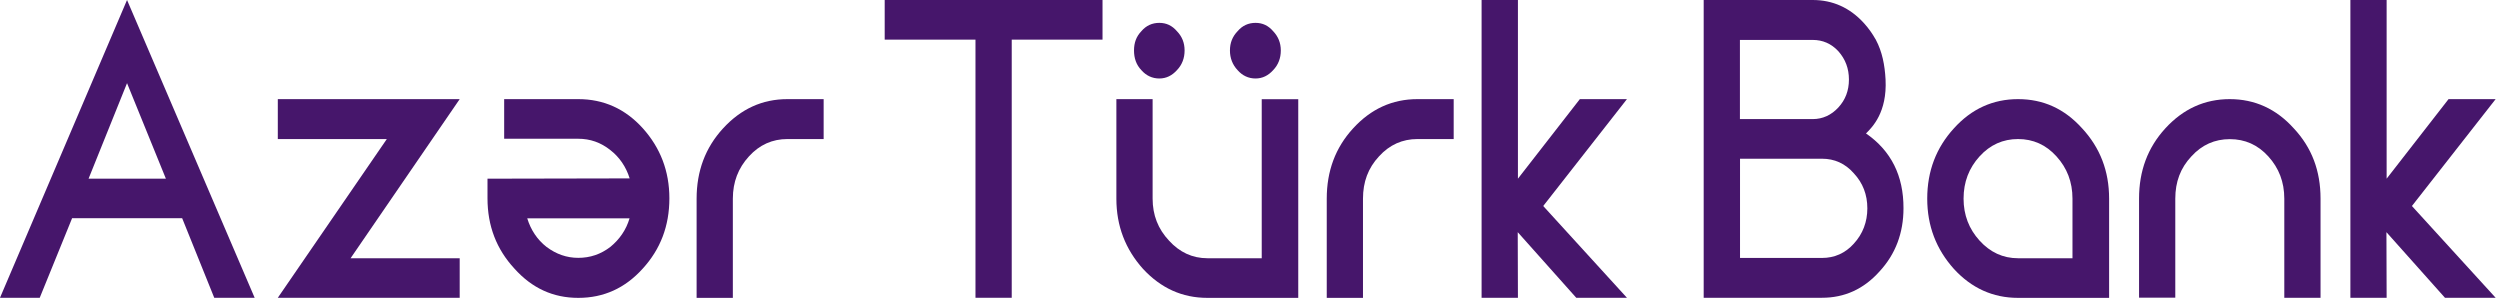 <svg width="258" height="31" viewBox="0 0 258 31" fill="none" xmlns="http://www.w3.org/2000/svg">
<path fill-rule="evenodd" clip-rule="evenodd" d="M28.67 10.23V14.35H39.92L28.67 30.73H47.44V26.65H36.18L47.44 10.23H28.67Z" fill="#46166B"/>
<path fill-rule="evenodd" clip-rule="evenodd" d="M129.57 8.1C130.3 8.1 130.89 7.79 131.39 7.24C131.92 6.69 132.18 6 132.18 5.21C132.18 4.42 131.91 3.77 131.39 3.22C130.89 2.64 130.3 2.36 129.57 2.36C128.84 2.36 128.21 2.64 127.72 3.22C127.19 3.77 126.93 4.42 126.93 5.21C126.93 6 127.2 6.69 127.72 7.24C128.21 7.8 128.84 8.1 129.57 8.1Z" fill="#46166B"/>
<path fill-rule="evenodd" clip-rule="evenodd" d="M119.64 8.1C120.37 8.1 120.96 7.79 121.46 7.24C121.99 6.69 122.25 6 122.25 5.21C122.25 4.42 121.99 3.77 121.46 3.22C120.96 2.64 120.37 2.36 119.64 2.36C118.91 2.36 118.28 2.64 117.79 3.22C117.26 3.77 117.03 4.42 117.03 5.21C117.03 6 117.26 6.69 117.79 7.24C118.28 7.8 118.91 8.1 119.64 8.1Z" fill="#46166B"/>
<path fill-rule="evenodd" clip-rule="evenodd" d="M0 30.73H4.1L7.44 22.52H18.8L22.11 30.73H26.28L13.11 0L0 30.73ZM9.14 18.44L13.11 8.58L17.12 18.44H9.14Z" fill="#46166B"/>
<path fill-rule="evenodd" clip-rule="evenodd" d="M91.3 4.09H100.67V30.73H104.41V4.09H113.78V0H91.3V4.09Z" fill="#46166B"/>
<path fill-rule="evenodd" clip-rule="evenodd" d="M130.2 26.65H124.61C123.05 26.65 121.73 26.03 120.64 24.83C119.51 23.63 118.95 22.19 118.95 20.5V10.23H115.21V20.5C115.21 23.32 116.14 25.72 117.96 27.75C119.81 29.74 122 30.74 124.61 30.74H133.98V10.24H130.21V26.65H130.2Z" fill="#46166B"/>
<path fill-rule="evenodd" clip-rule="evenodd" d="M74.61 13.26C72.79 15.25 71.89 17.65 71.89 20.51V30.74H75.63V20.5C75.63 18.78 76.19 17.34 77.29 16.14C78.38 14.94 79.71 14.35 81.26 14.35H85V10.23H81.26C78.68 10.23 76.47 11.23 74.61 13.26Z" fill="#46166B"/>
<path fill-rule="evenodd" clip-rule="evenodd" d="M192.57 13.77C193.22 13.13 194.76 11.6 194.59 8.21C194.51 6.7 194.24 5.33 193.59 4.11C193.58 4.09 193.58 4.08 193.57 4.06H193.56C193.23 3.47 192.84 2.92 192.37 2.4C190.91 0.79 189.13 0 187.07 0H179.56H175.82V30.73H179.56H187.07H188.03C190.35 30.73 192.33 29.84 193.96 28.02C195.62 26.23 196.44 24.04 196.44 21.49C196.45 18.13 195.16 15.56 192.57 13.77ZM179.56 4.12H187.07C188.1 4.12 188.99 4.5 189.72 5.29C190.45 6.11 190.81 7.08 190.81 8.21C190.81 9.34 190.45 10.3 189.72 11.09C188.99 11.88 188.1 12.29 187.07 12.29H179.56V4.12ZM191.32 25.14C190.43 26.14 189.3 26.62 188.04 26.62H179.57V16.38H187.81H188.04C189.3 16.38 190.42 16.86 191.32 17.89C192.25 18.89 192.71 20.09 192.71 21.5C192.71 22.9 192.24 24.14 191.32 25.14Z" fill="#46166B"/>
<path fill-rule="evenodd" clip-rule="evenodd" d="M230.11 10.23C227.53 10.23 225.31 11.23 223.46 13.25C221.64 15.24 220.75 17.64 220.75 20.49V30.72H224.49V20.5C224.49 18.78 225.02 17.34 226.15 16.14C227.24 14.94 228.57 14.36 230.12 14.36C231.68 14.36 233 14.94 234.09 16.14C235.18 17.34 235.74 18.78 235.74 20.5V30.73H239.48V20.5C239.48 17.65 238.59 15.25 236.73 13.26C234.91 11.23 232.69 10.23 230.11 10.23Z" fill="#46166B"/>
<path fill-rule="evenodd" clip-rule="evenodd" d="M163.04 10.23L156.65 18.44V0H152.9V30.73H156.65L156.63 23.96L162.67 30.73H167.9L159.26 21.26L167.9 10.23H163.04Z" fill="#46166B"/>
<path fill-rule="evenodd" clip-rule="evenodd" d="M208.26 10.23C205.68 10.23 203.46 11.23 201.64 13.25C199.82 15.24 198.89 17.65 198.89 20.5C198.89 23.32 199.82 25.72 201.64 27.75C203.46 29.74 205.68 30.74 208.26 30.74H217.66V20.5C217.66 17.65 216.73 15.25 214.88 13.25C213.06 11.23 210.88 10.23 208.26 10.23ZM213.89 26.65H208.26C206.7 26.65 205.38 26.03 204.29 24.83C203.2 23.63 202.64 22.19 202.64 20.5C202.64 18.78 203.2 17.34 204.29 16.14C205.38 14.94 206.71 14.35 208.26 14.35C209.81 14.35 211.14 14.93 212.23 16.14C213.32 17.34 213.88 18.78 213.88 20.5V26.65H213.89Z" fill="#46166B"/>
<path fill-rule="evenodd" clip-rule="evenodd" d="M139.63 13.26C137.81 15.25 136.92 17.65 136.92 20.51V30.74H140.66V20.5C140.66 18.78 141.19 17.34 142.31 16.14C143.4 14.94 144.73 14.35 146.28 14.35H150.02V10.23H146.28C143.7 10.23 141.48 11.23 139.63 13.26Z" fill="#46166B"/>
<path fill-rule="evenodd" clip-rule="evenodd" d="M59.68 10.23H52.03V14.32H59.68C60.9 14.32 62 14.7 62.99 15.49C63.92 16.21 64.61 17.21 64.98 18.41L50.31 18.44V20.47C50.31 23.32 51.24 25.72 53.09 27.72C54.91 29.75 57.09 30.74 59.68 30.74C62.3 30.74 64.51 29.74 66.33 27.72C68.15 25.73 69.08 23.33 69.08 20.47C69.08 17.66 68.15 15.25 66.33 13.23C64.52 11.23 62.3 10.23 59.68 10.23ZM62.99 25.48C62 26.24 60.9 26.61 59.68 26.61C58.49 26.61 57.4 26.23 56.4 25.48C55.44 24.73 54.78 23.73 54.41 22.53H64.97C64.62 23.73 63.92 24.72 62.99 25.48Z" fill="#46166B"/>
<path fill-rule="evenodd" clip-rule="evenodd" d="M252.69 10.23L246.3 18.44V0H242.56V30.73H246.3L246.28 23.96L252.32 30.73H257.55L248.91 21.26L257.55 10.23H252.69Z" fill="#46166B"/>
</svg>

